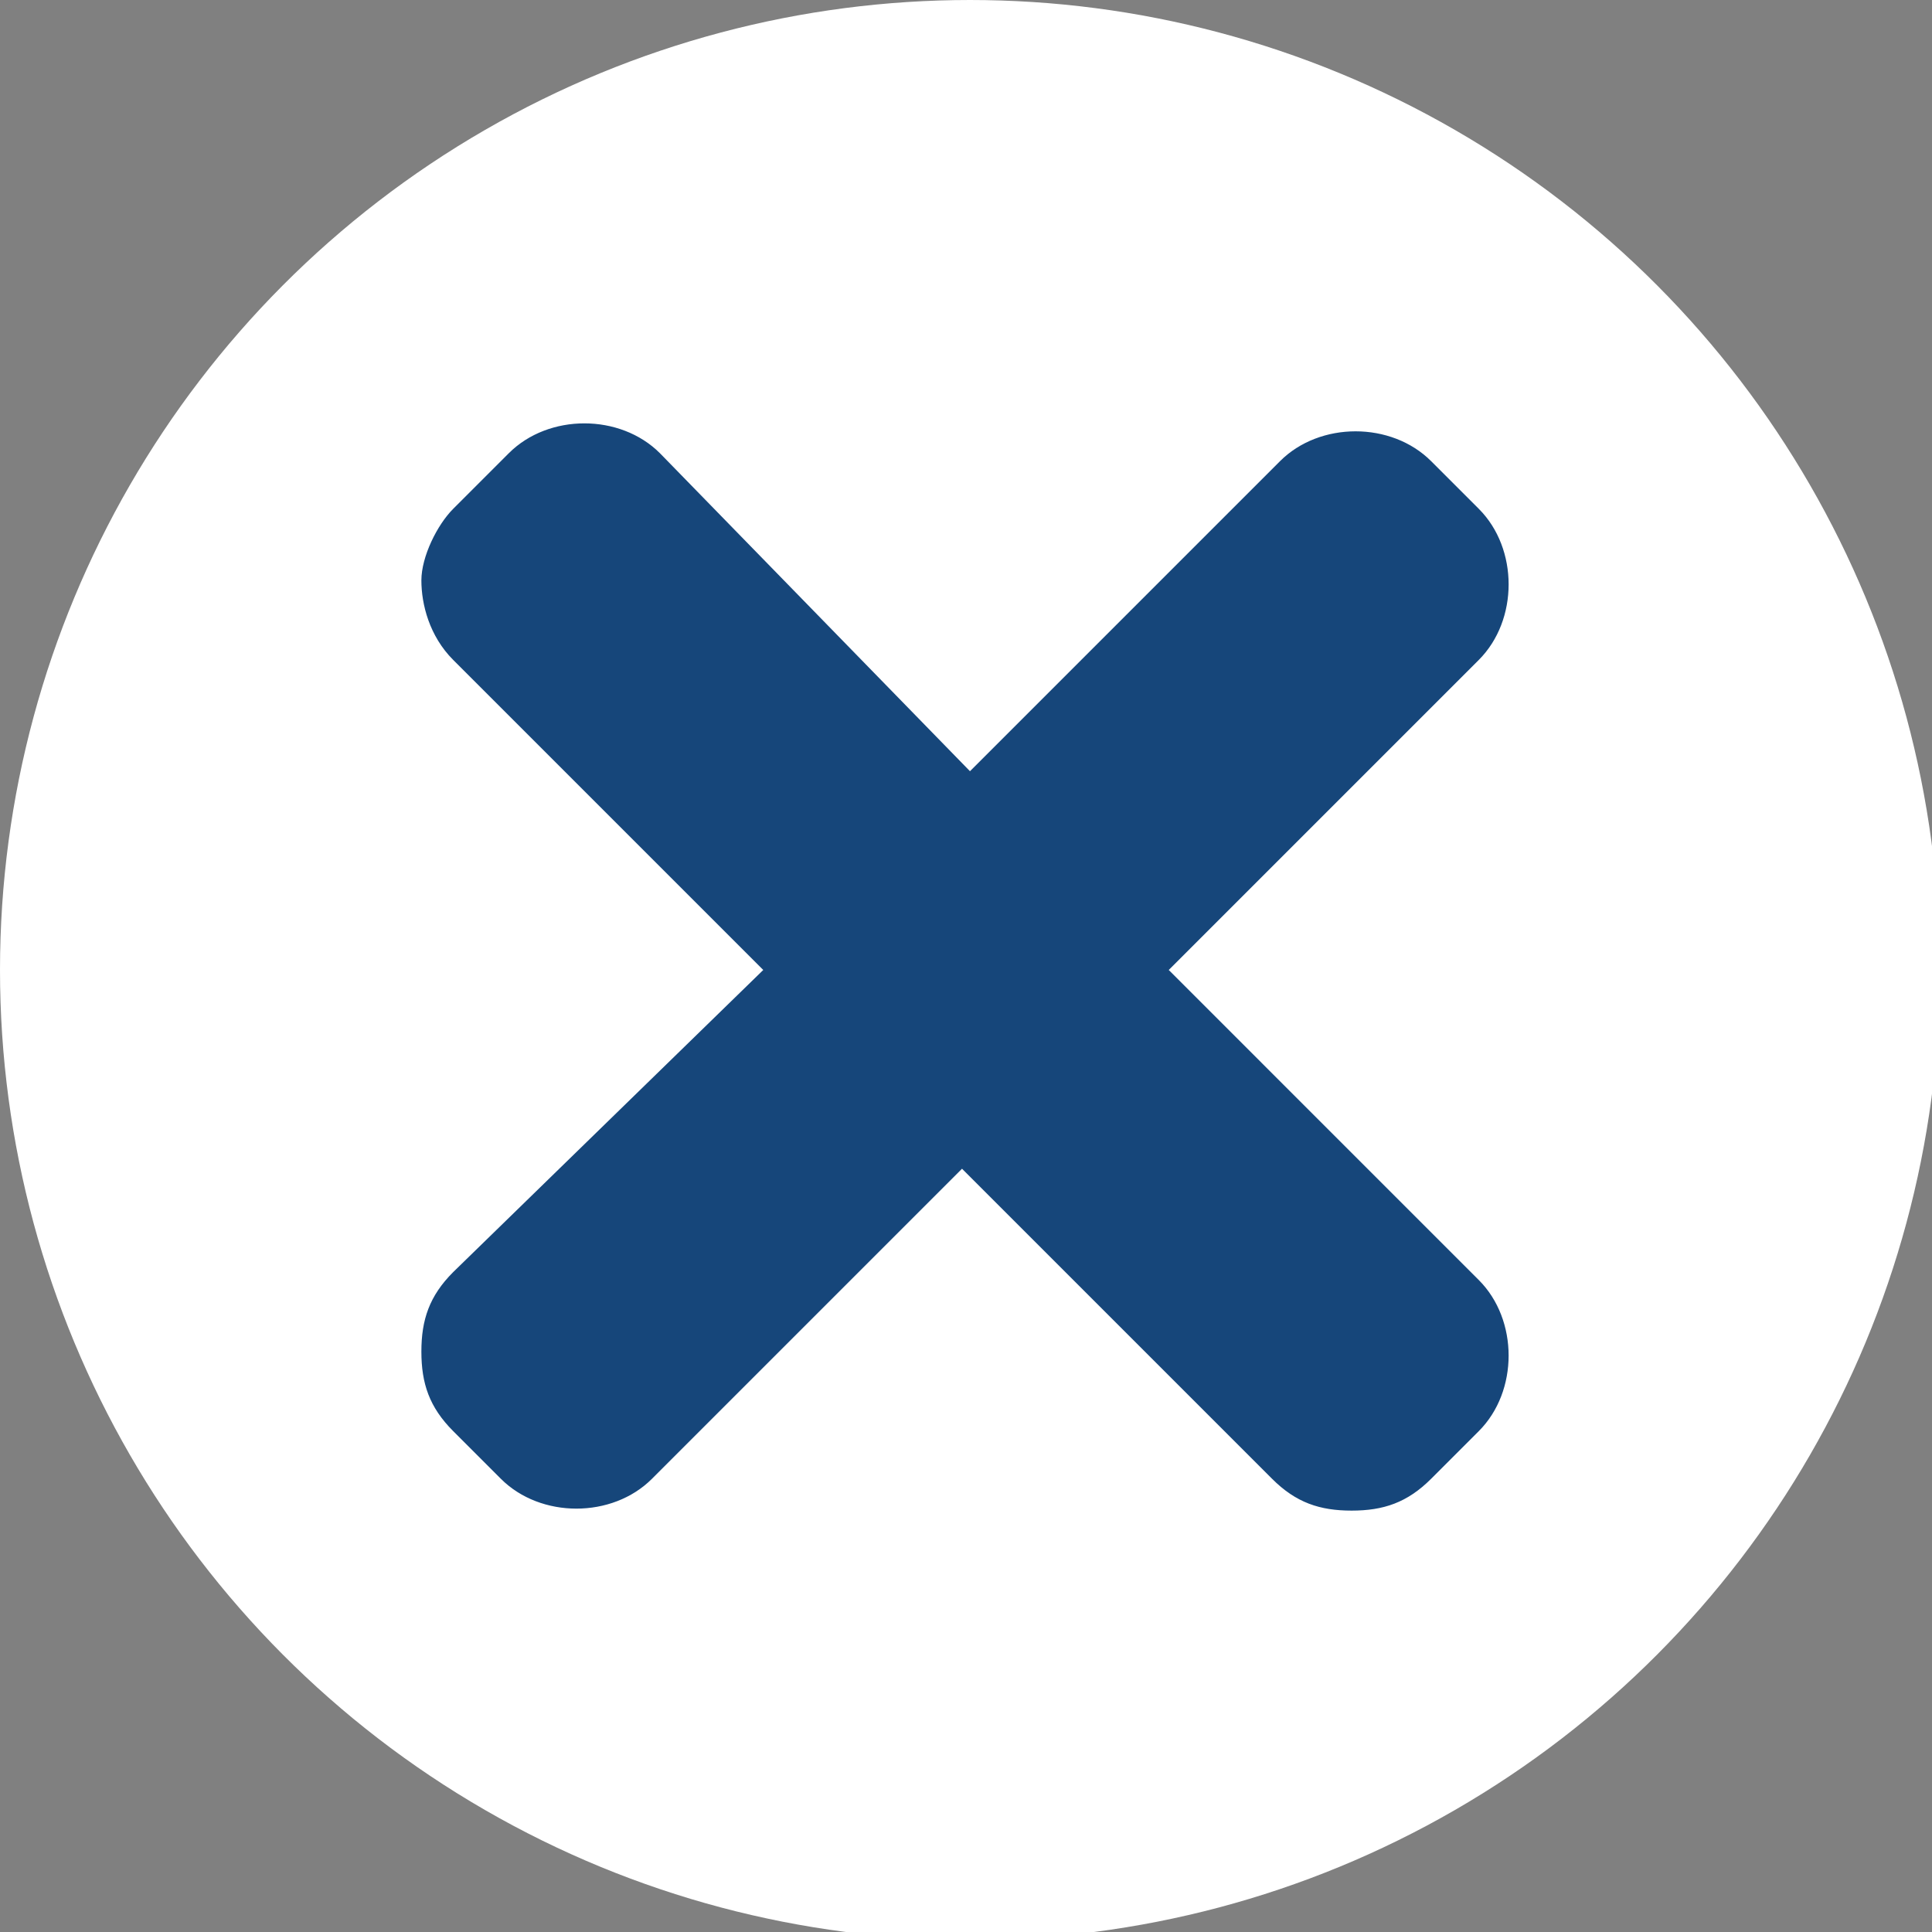 <?xml version="1.0" encoding="utf-8"?>
<!-- Generator: Adobe Illustrator 24.2.1, SVG Export Plug-In . SVG Version: 6.00 Build 0)  -->
<svg version="1.1" id="Layer_1" xmlns="http://www.w3.org/2000/svg" xmlns:xlink="http://www.w3.org/1999/xlink" x="0px" y="0px"
	 viewBox="0 0 24.3 24.3" style="enable-background:new 0 0 24.3 24.3;" xml:space="preserve">
<rect x="0" y="0" width="24.3" height="24.3" fill="#808080" stroke="none"/>
<circle style="fill:#FFFFFF;" cx="12.2" cy="12.2" r="12.2"/>
<path style="fill:#16467A;" d="M14.7,12.2l3.9-3.9c0.5-0.5,0.5-1.4,0-1.9l-0.6-0.6c-0.5-0.5-1.4-0.5-1.9,0l-3.9,3.9L8.3,5.7
	c-0.5-0.5-1.4-0.5-1.9,0L5.7,6.4C5.5,6.6,5.3,7,5.3,7.3s0.1,0.7,0.4,1l3.9,3.9L5.7,16c-0.3,0.3-0.4,0.6-0.4,1s0.1,0.7,0.4,1l0.6,0.6
	c0.5,0.5,1.4,0.5,1.9,0l3.9-3.9l3.9,3.9c0.3,0.3,0.6,0.4,1,0.4s0.7-0.1,1-0.4l0.6-0.6c0.5-0.5,0.5-1.4,0-1.9L14.7,12.2z"/>
</svg>
